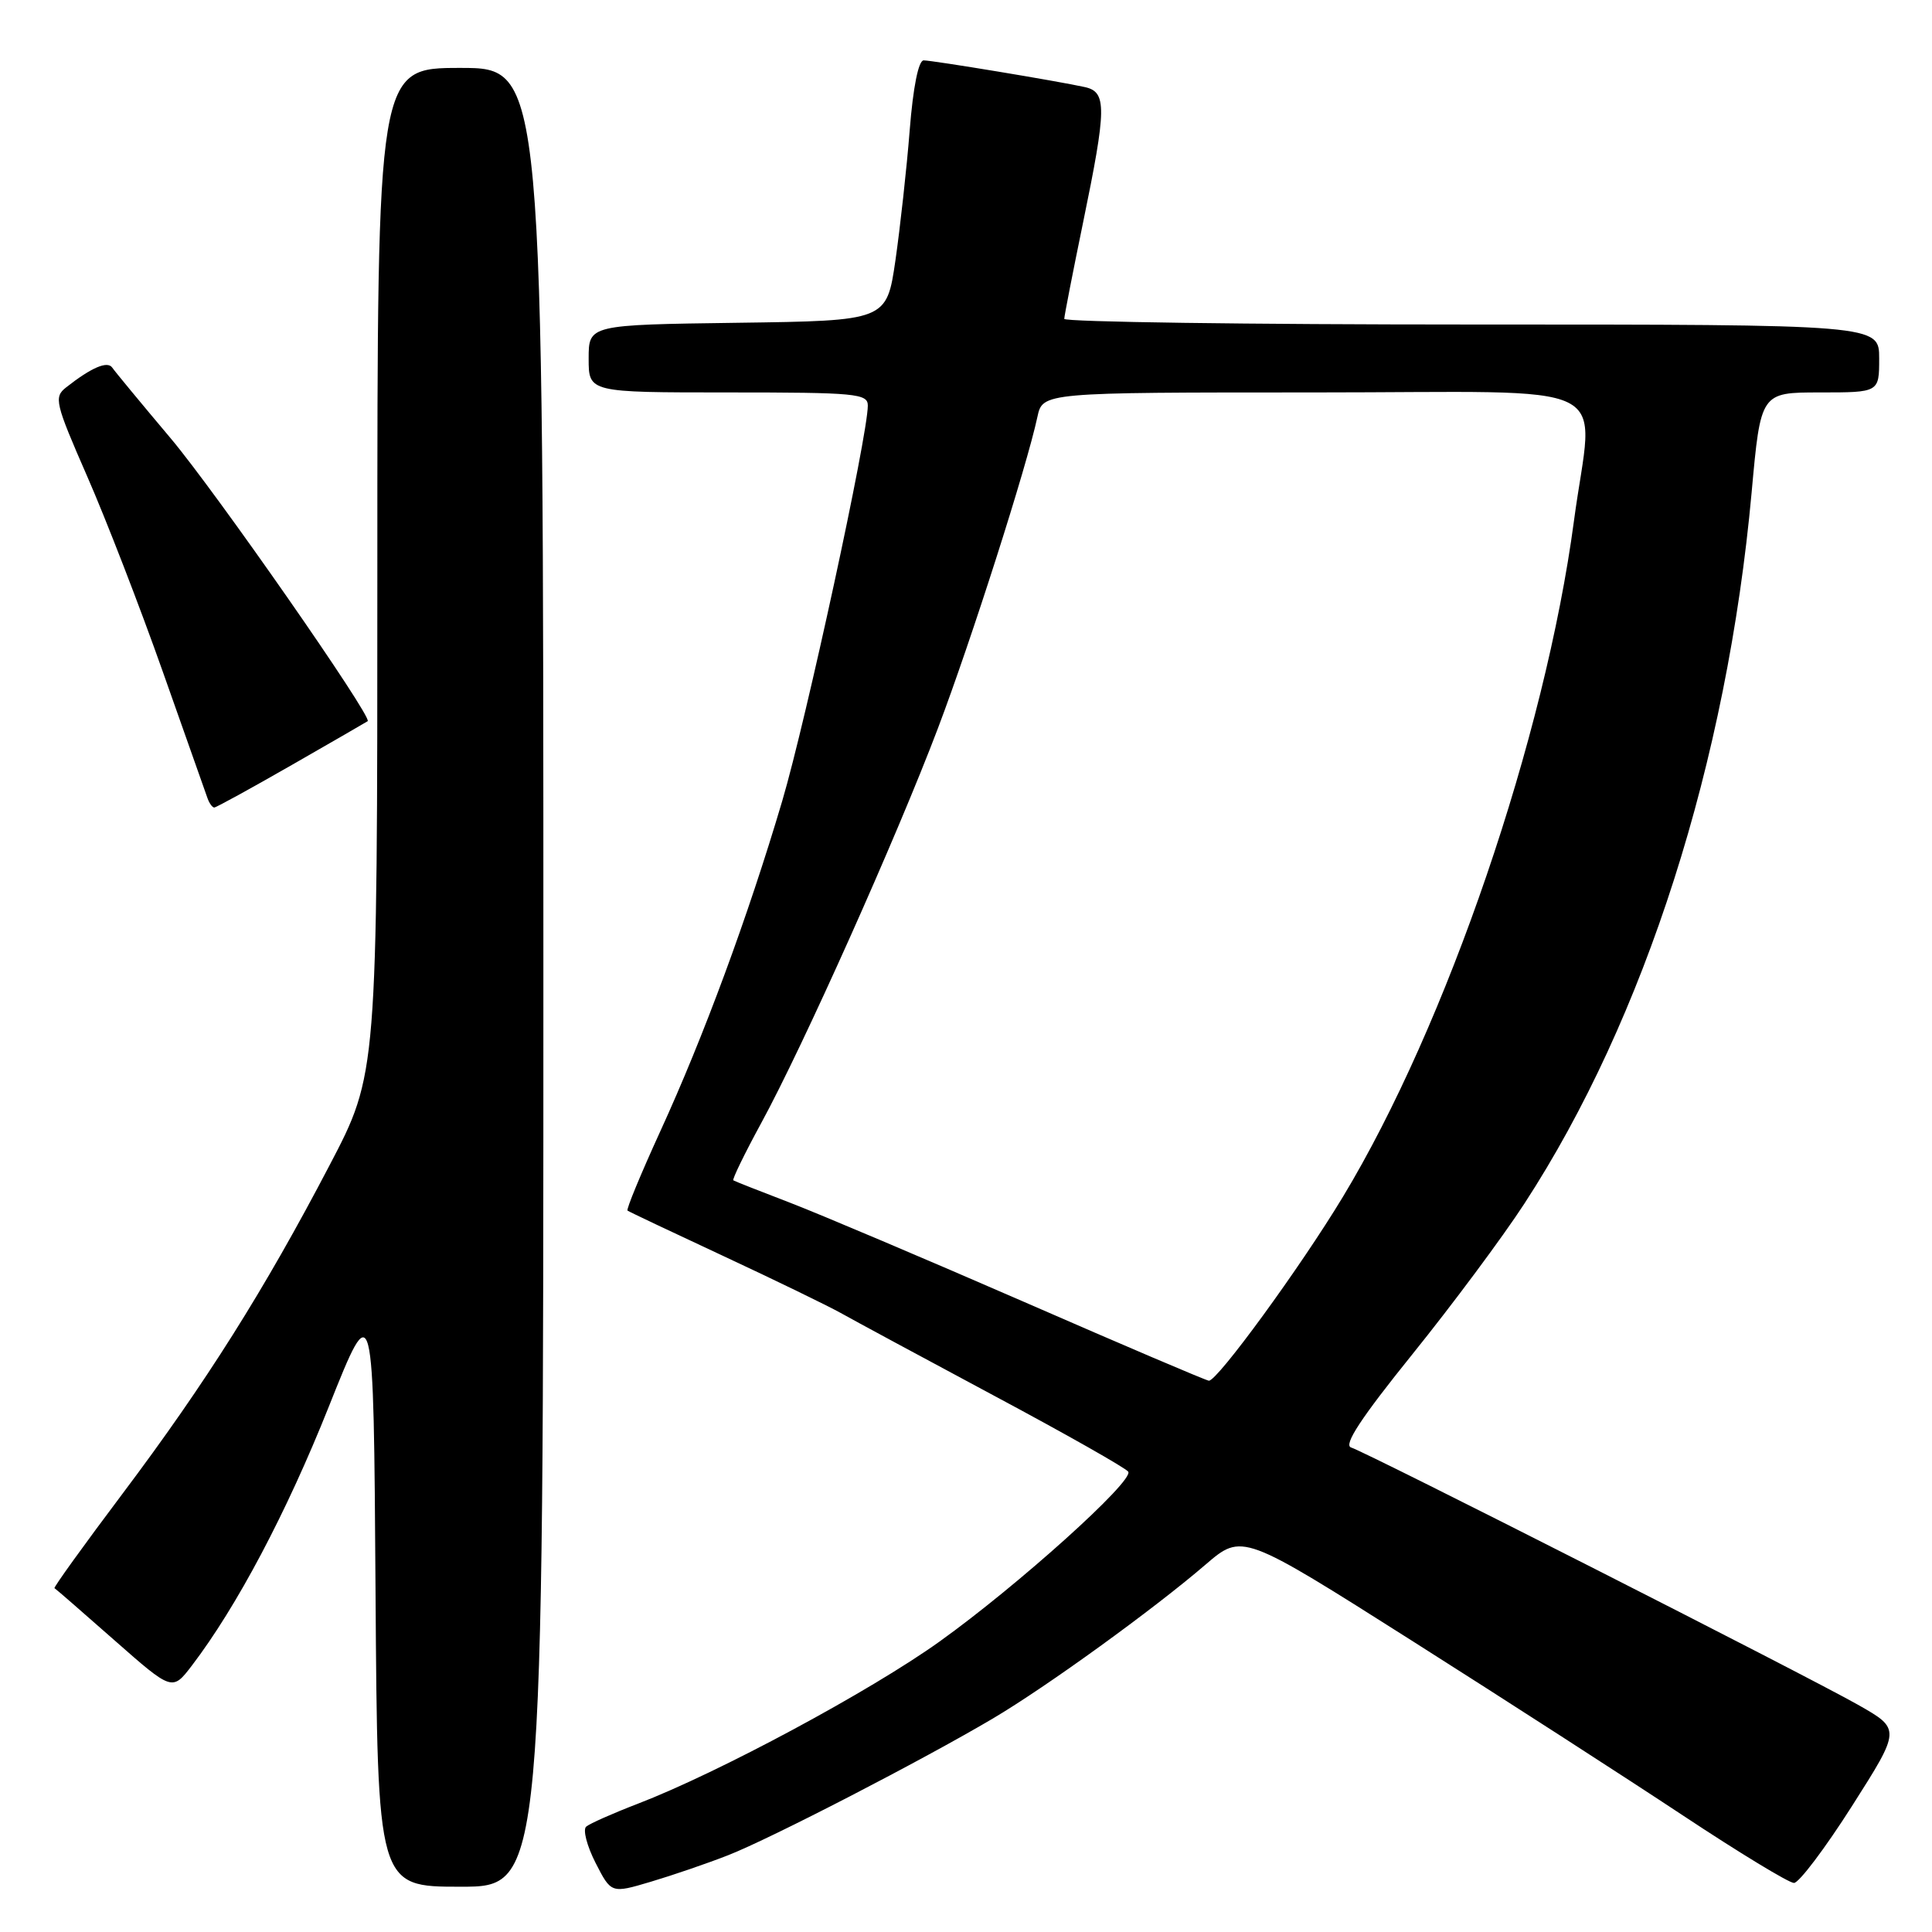 <?xml version="1.0" encoding="UTF-8" standalone="no"?>
<!DOCTYPE svg PUBLIC "-//W3C//DTD SVG 1.1//EN" "http://www.w3.org/Graphics/SVG/1.1/DTD/svg11.dtd" >
<svg xmlns="http://www.w3.org/2000/svg" xmlns:xlink="http://www.w3.org/1999/xlink" version="1.1" viewBox="0 0 256 256">
 <g >
 <path fill="currentColor"
d=" M 96.50 245.82 C 102.10 243.63 122.29 233.20 131.58 227.70 C 138.71 223.48 152.83 213.26 159.74 207.32 C 164.60 203.15 164.60 203.15 187.05 217.38 C 199.40 225.21 215.57 235.64 223.00 240.56 C 230.43 245.48 237.04 249.50 237.71 249.50 C 238.37 249.50 241.83 244.92 245.40 239.31 C 251.88 229.12 251.88 229.12 246.19 225.89 C 239.22 221.94 181.08 192.43 179.03 191.80 C 177.98 191.48 180.35 187.88 187.16 179.43 C 192.45 172.87 199.12 163.90 201.98 159.50 C 217.98 134.94 228.85 100.91 232.10 65.25 C 233.30 52.00 233.30 52.00 241.15 52.00 C 249.00 52.00 249.00 52.00 249.00 47.50 C 249.00 43.00 249.00 43.00 195.00 43.00 C 165.30 43.00 141.01 42.66 141.02 42.25 C 141.03 41.84 142.15 36.10 143.51 29.50 C 146.65 14.26 146.67 12.19 143.75 11.54 C 140.25 10.76 123.63 8.01 122.39 8.00 C 121.70 8.00 120.99 11.56 120.54 17.25 C 120.14 22.34 119.28 30.10 118.65 34.50 C 117.48 42.50 117.48 42.50 97.74 42.77 C 78.00 43.04 78.00 43.04 78.00 47.52 C 78.00 52.00 78.00 52.00 96.50 52.00 C 113.45 52.00 115.00 52.15 114.99 53.75 C 114.98 57.75 106.83 95.37 103.65 106.13 C 99.12 121.44 93.23 137.39 87.47 149.95 C 84.91 155.55 82.96 160.26 83.15 160.41 C 83.34 160.56 89.07 163.27 95.87 166.44 C 102.67 169.61 109.64 173.00 111.37 173.96 C 113.09 174.93 122.26 179.87 131.74 184.95 C 141.23 190.02 149.22 194.55 149.50 195.01 C 150.26 196.23 134.89 210.07 124.50 217.51 C 115.28 224.11 95.20 234.90 84.50 239.01 C 81.20 240.28 78.13 241.64 77.67 242.04 C 77.21 242.44 77.77 244.59 78.91 246.83 C 80.99 250.90 80.99 250.90 86.24 249.34 C 89.13 248.48 93.75 246.90 96.50 245.82 Z  M 72.00 129.50 C 72.00 9.00 72.00 9.00 61.00 9.00 C 50.00 9.00 50.00 9.00 50.00 75.65 C 50.00 142.31 50.00 142.31 43.67 154.40 C 35.02 170.95 27.27 183.24 16.26 197.89 C 11.14 204.70 7.07 210.35 7.22 210.44 C 7.38 210.52 10.95 213.63 15.16 217.34 C 22.83 224.09 22.83 224.09 25.43 220.69 C 31.39 212.87 37.98 200.41 43.56 186.41 C 49.50 171.50 49.50 171.50 49.76 210.75 C 50.02 250.00 50.02 250.00 61.01 250.00 C 72.00 250.00 72.00 250.00 72.00 129.50 Z  M 38.67 101.36 C 44.08 98.26 48.60 95.65 48.72 95.56 C 49.40 95.05 28.59 65.17 22.61 58.07 C 18.70 53.43 15.22 49.22 14.88 48.72 C 14.25 47.78 12.12 48.69 8.75 51.34 C 7.12 52.63 7.30 53.39 11.55 63.11 C 14.05 68.82 18.56 80.47 21.57 89.00 C 24.58 97.53 27.24 105.06 27.49 105.75 C 27.73 106.44 28.14 107.00 28.39 107.00 C 28.64 107.00 33.26 104.46 38.67 101.36 Z  M 135.72 172.52 C 122.64 166.82 108.69 160.91 104.72 159.38 C 100.75 157.86 97.35 156.52 97.17 156.40 C 97.00 156.28 98.65 152.88 100.85 148.84 C 106.38 138.71 118.80 110.96 124.28 96.50 C 128.70 84.84 136.05 61.83 137.46 55.25 C 138.16 52.00 138.16 52.00 174.08 52.00 C 215.38 52.00 211.11 49.89 208.56 69.00 C 204.74 97.66 191.70 135.81 177.94 158.59 C 172.31 167.92 161.28 183.03 160.18 182.95 C 159.80 182.92 148.80 178.23 135.72 172.52 Z "/>
</g>
</svg>
